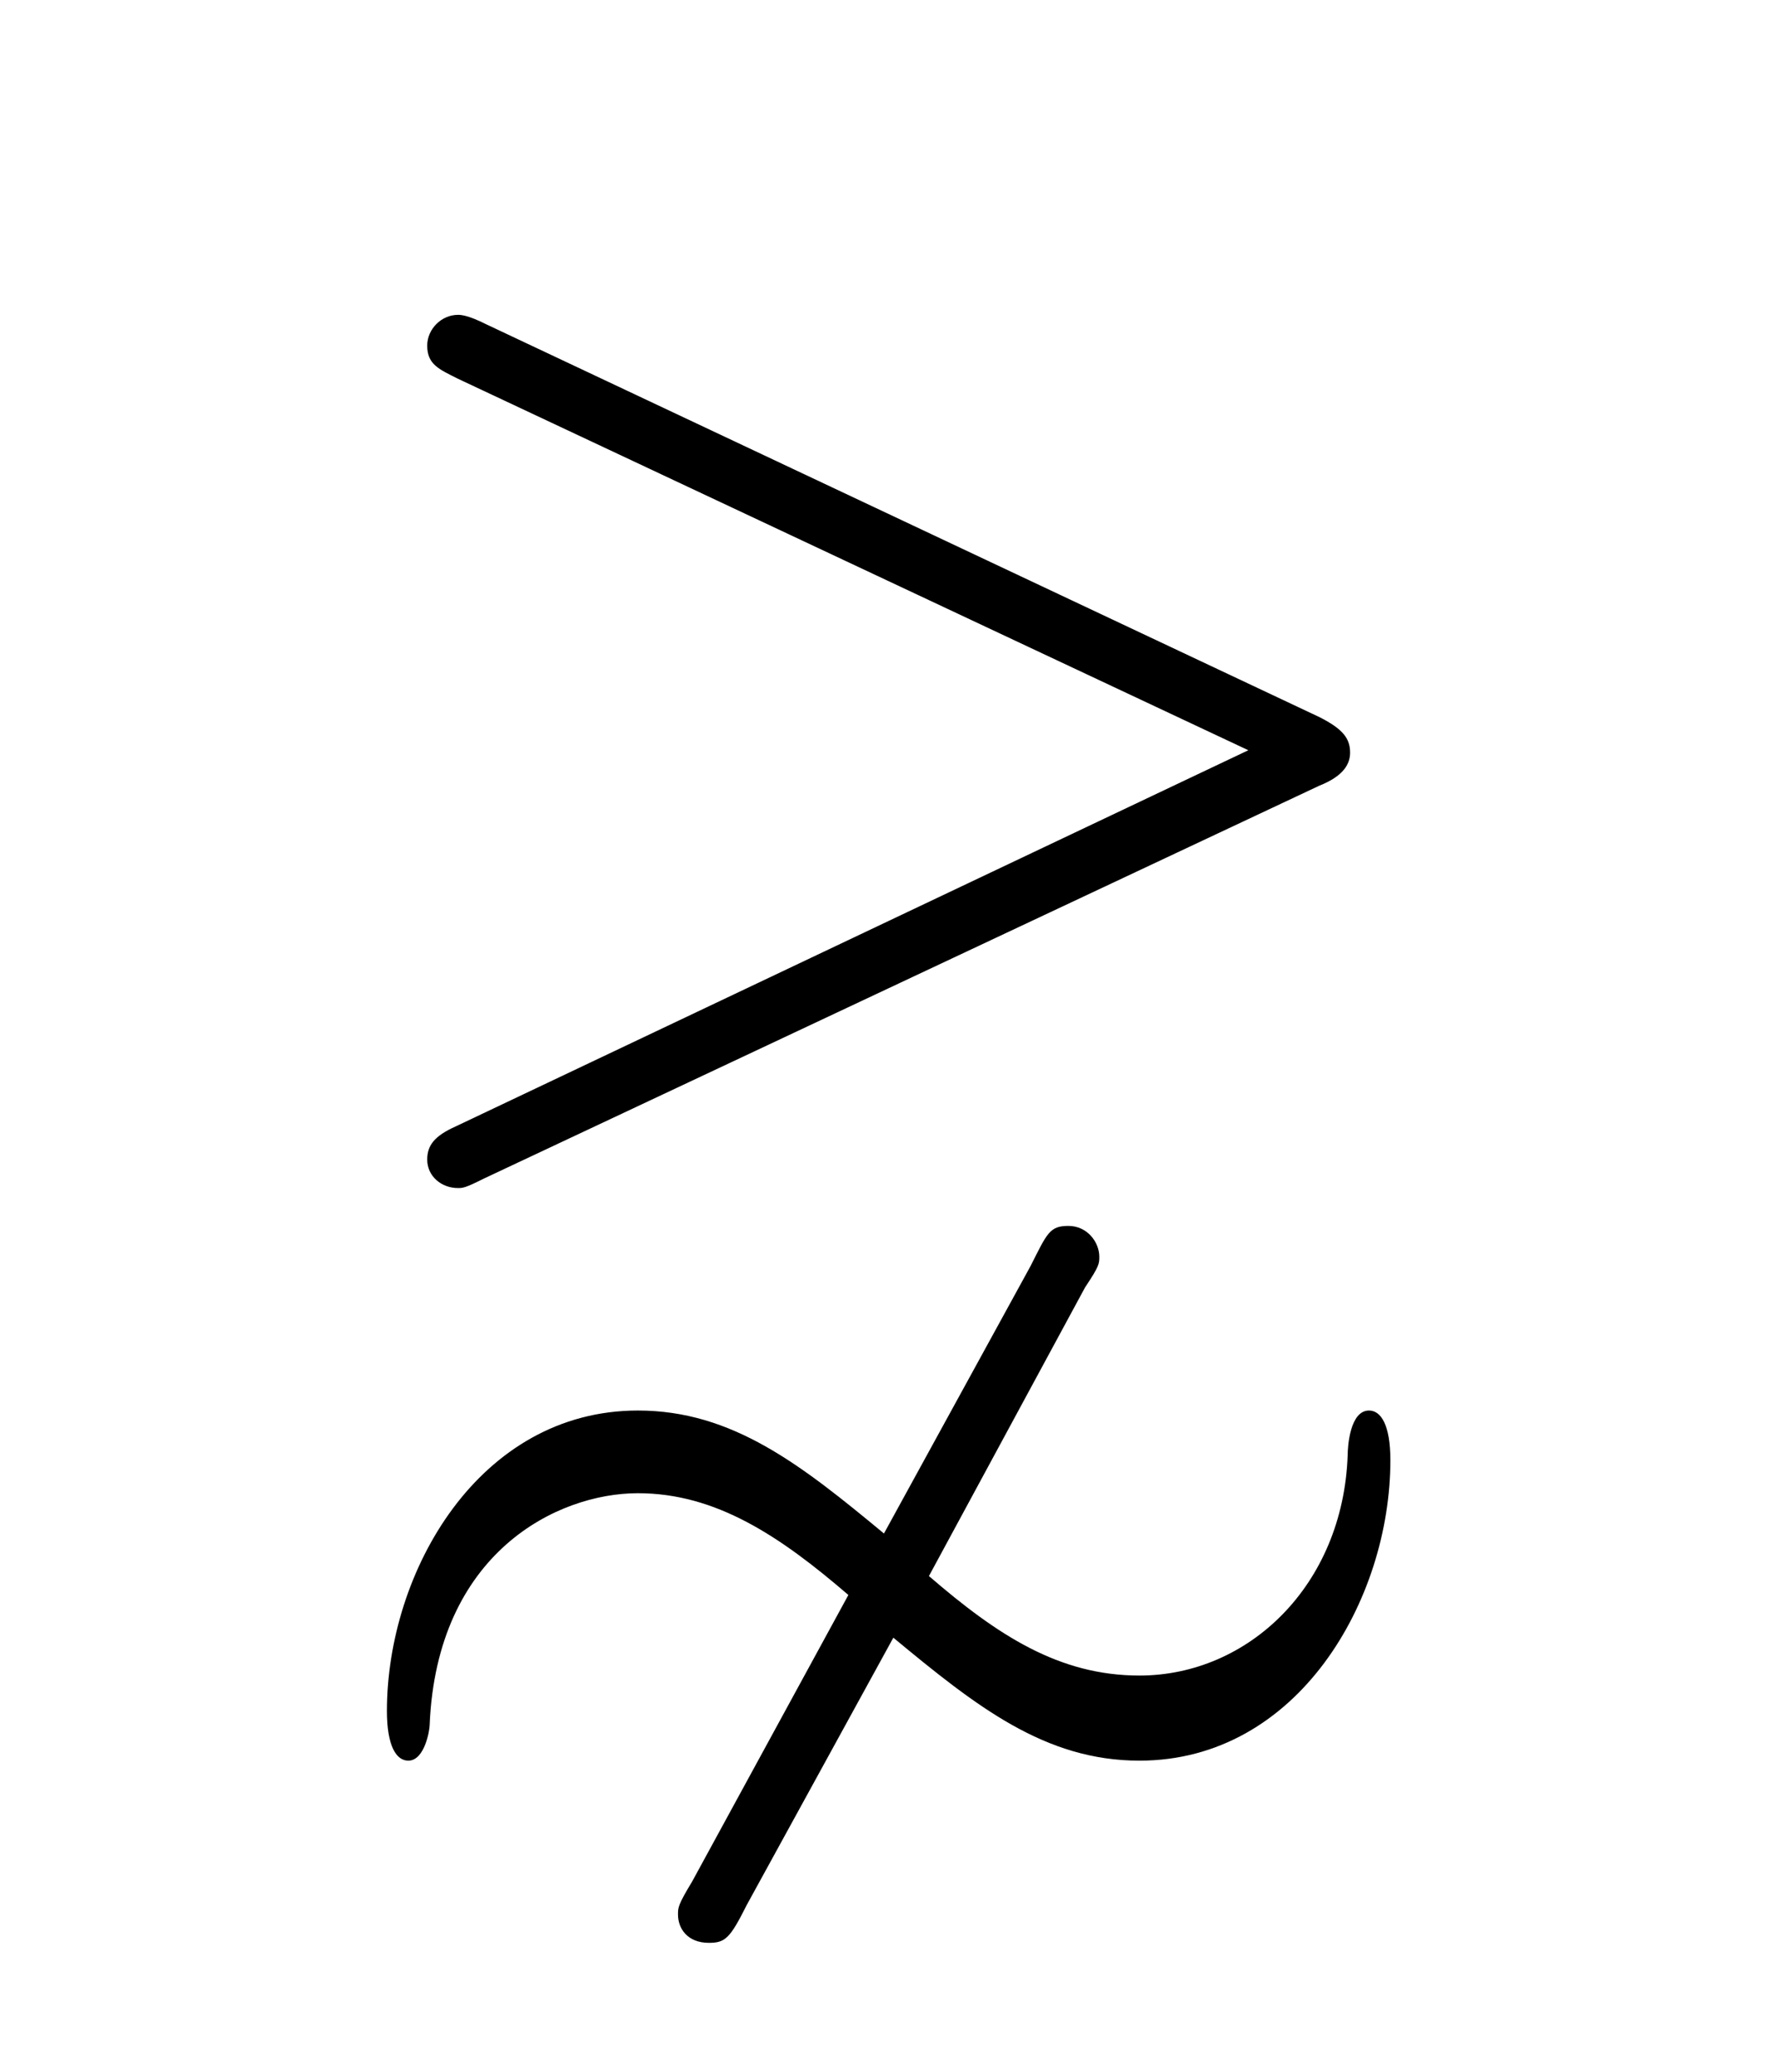<?xml version="1.0" encoding="UTF-8"?>
<svg xmlns="http://www.w3.org/2000/svg" xmlns:xlink="http://www.w3.org/1999/xlink" width="11.734pt" height="13.682pt" viewBox="0 0 11.734 13.682" version="1.1">
<defs>
<g>
<symbol overflow="visible" id="glyph0-0">
<path style="stroke:none;" d=""/>
</symbol>
<symbol overflow="visible" id="glyph0-1">
<path style="stroke:none;" d="M 6.719 -4.188 C 6.875 -4.25 6.922 -4.328 6.922 -4.406 C 6.922 -4.5 6.875 -4.562 6.719 -4.641 L 1.219 -7.234 C 1.094 -7.297 1.047 -7.297 1.031 -7.297 C 0.922 -7.297 0.828 -7.203 0.828 -7.094 C 0.828 -6.969 0.906 -6.938 1.031 -6.875 L 6.25 -4.422 L 1.016 -1.938 C 0.875 -1.875 0.828 -1.812 0.828 -1.719 C 0.828 -1.609 0.922 -1.531 1.031 -1.531 C 1.062 -1.531 1.078 -1.531 1.203 -1.594 Z M 3.906 1.438 C 4.453 1.891 4.906 2.25 5.531 2.25 C 6.578 2.25 7.188 1.188 7.188 0.266 C 7.188 0.031 7.125 -0.062 7.047 -0.062 C 6.922 -0.062 6.906 0.172 6.906 0.234 C 6.875 1.094 6.25 1.688 5.531 1.688 C 5 1.688 4.594 1.422 4.141 1.031 L 5.172 -0.875 C 5.266 -1.016 5.266 -1.031 5.266 -1.078 C 5.266 -1.172 5.188 -1.281 5.062 -1.281 C 4.938 -1.281 4.922 -1.234 4.812 -1.016 L 3.844 0.75 C 3.297 0.297 2.844 -0.062 2.219 -0.062 C 1.172 -0.062 0.562 1 0.562 1.922 C 0.562 2.156 0.625 2.25 0.703 2.25 C 0.812 2.25 0.844 2.047 0.844 2.016 C 0.891 0.875 1.688 0.484 2.219 0.484 C 2.734 0.484 3.156 0.766 3.609 1.156 L 2.578 3.047 C 2.484 3.203 2.484 3.219 2.484 3.266 C 2.484 3.359 2.547 3.453 2.688 3.453 C 2.797 3.453 2.828 3.422 2.938 3.203 Z "/>
</symbol>
</g>
</defs>
<g id="surface1">
<g style="fill:rgb(0%,0%,0%);fill-opacity:1;">
  <use xlink:href="#glyph0-1" x="1.993" y="9.376"/>
</g>
</g>
</svg>
